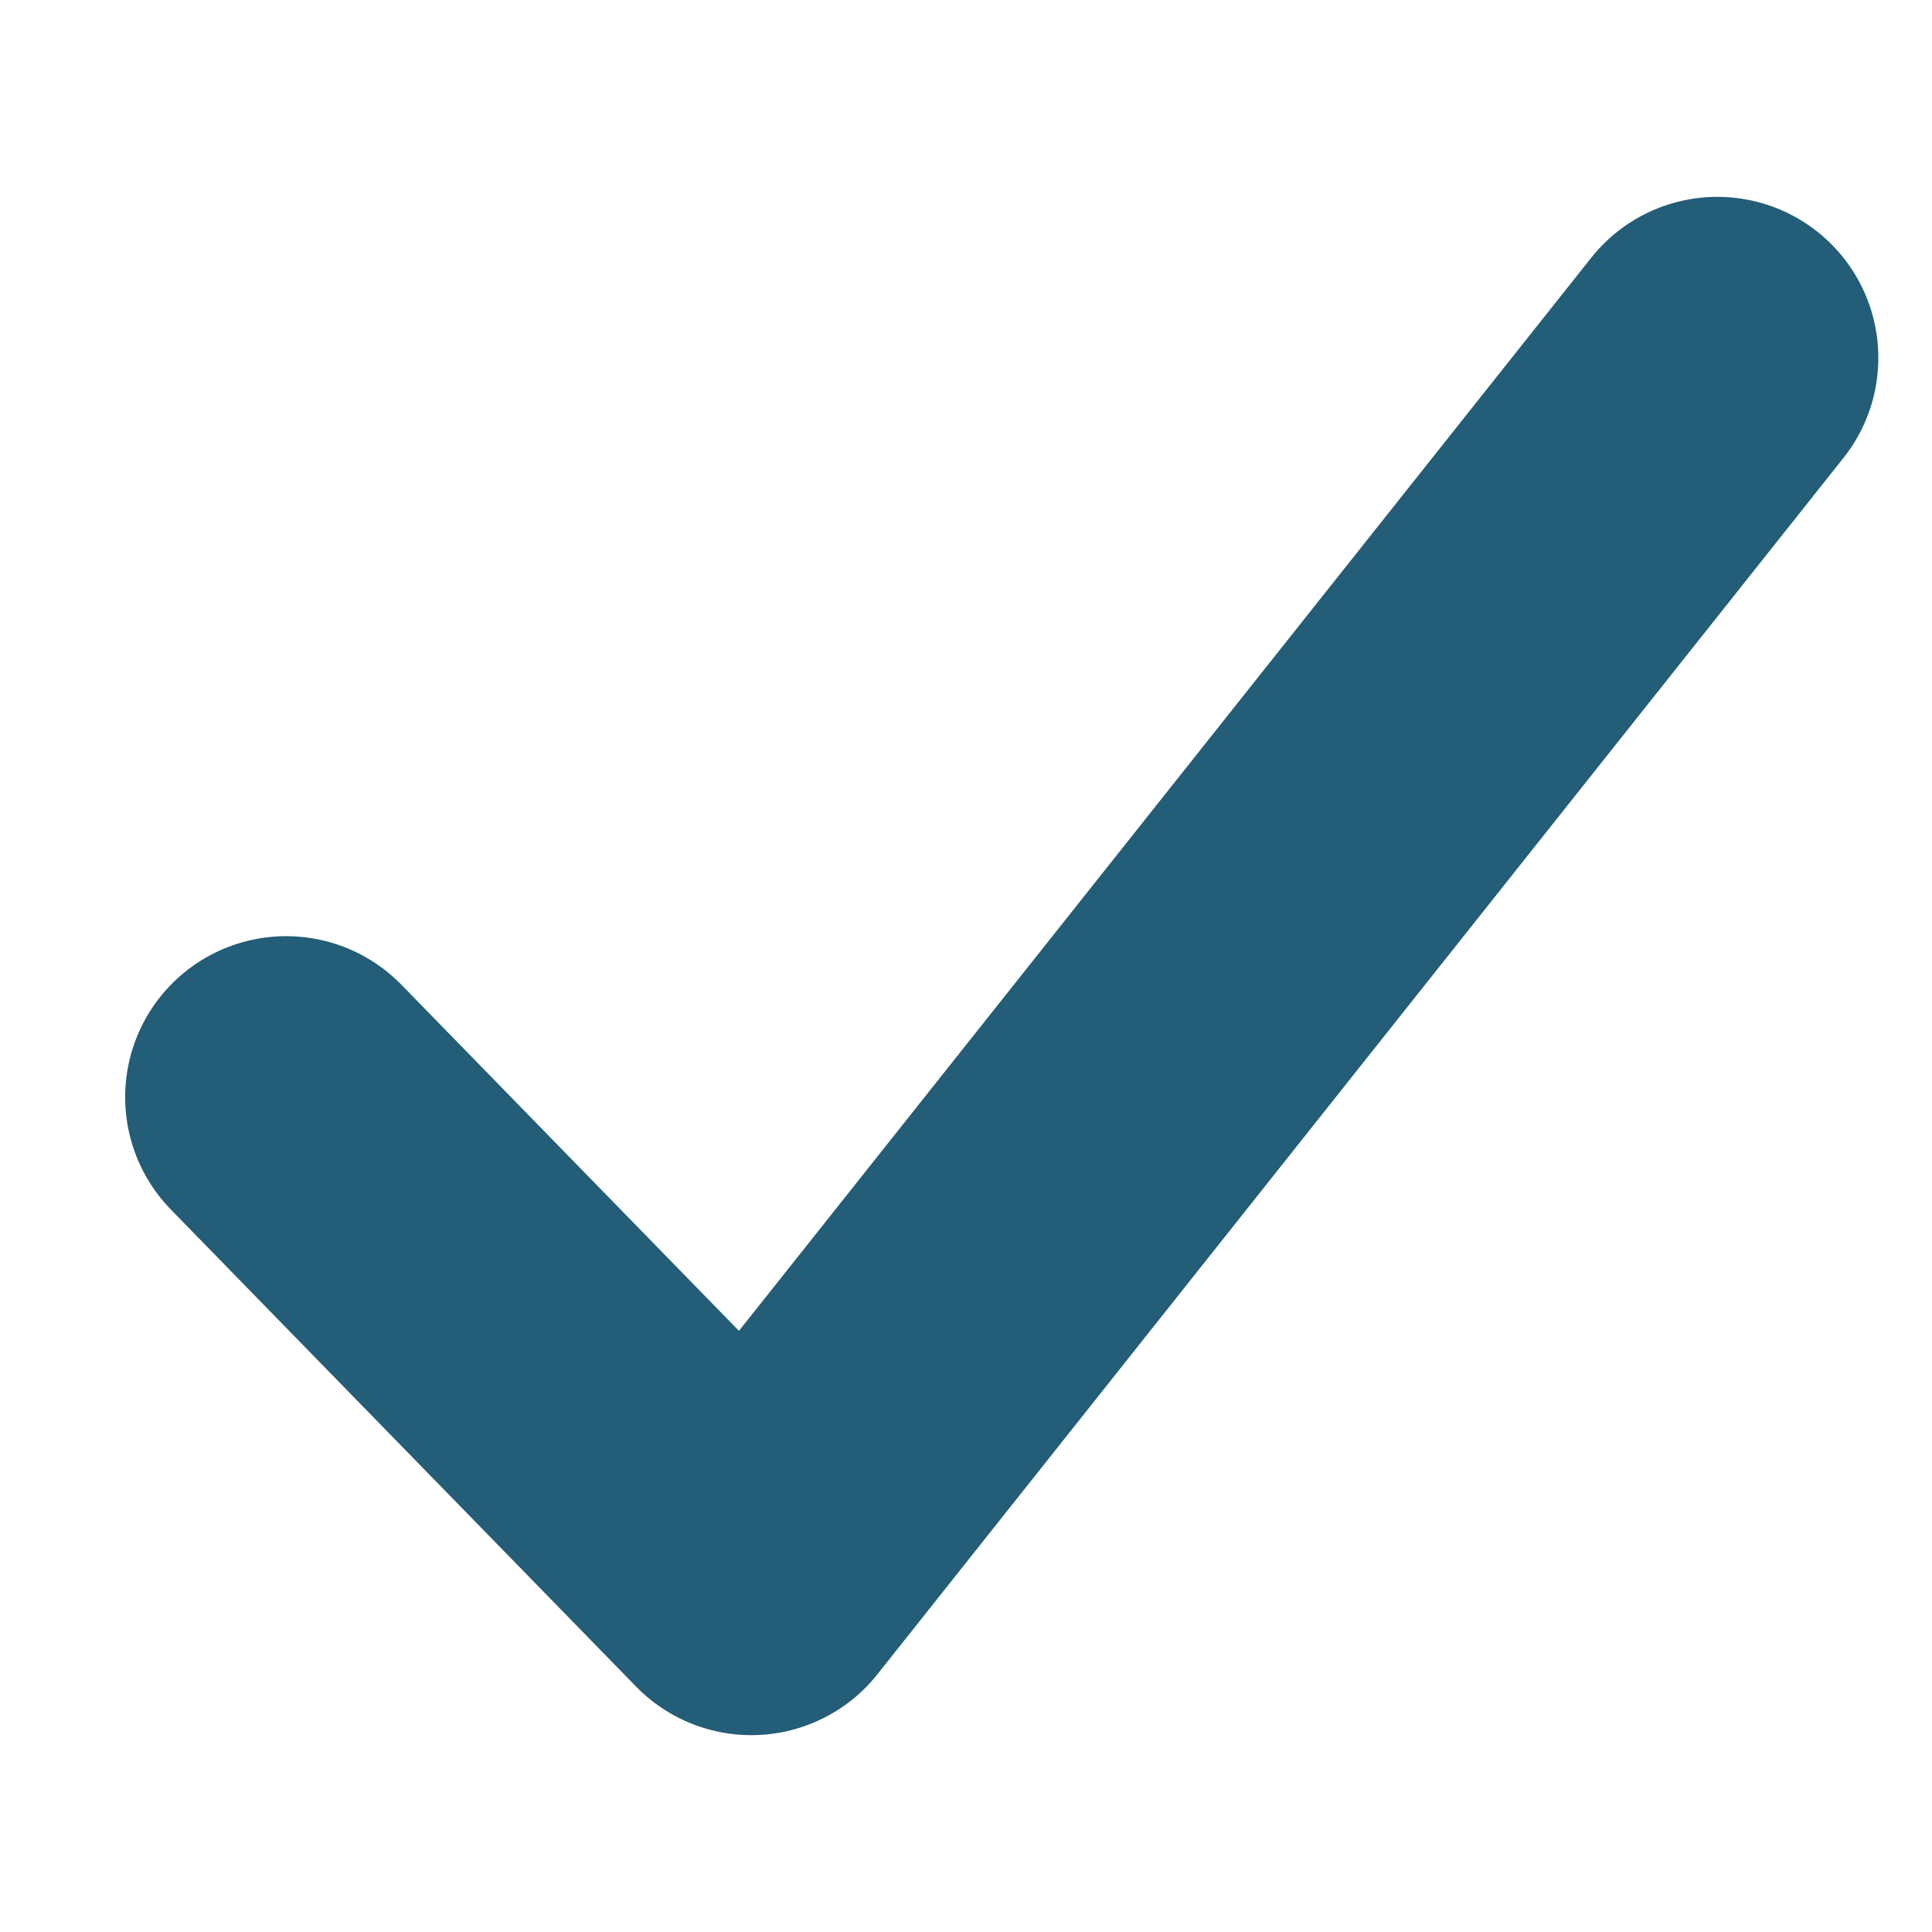 <svg width="9" height="9" viewBox="0 0 9 9" fill="none" xmlns="http://www.w3.org/2000/svg">
<path d="M1.333 5.111L3.5 7.333L8 1.667" stroke="#235D77" stroke-width="1.5" stroke-linecap="round" stroke-linejoin="round"/>
</svg>
